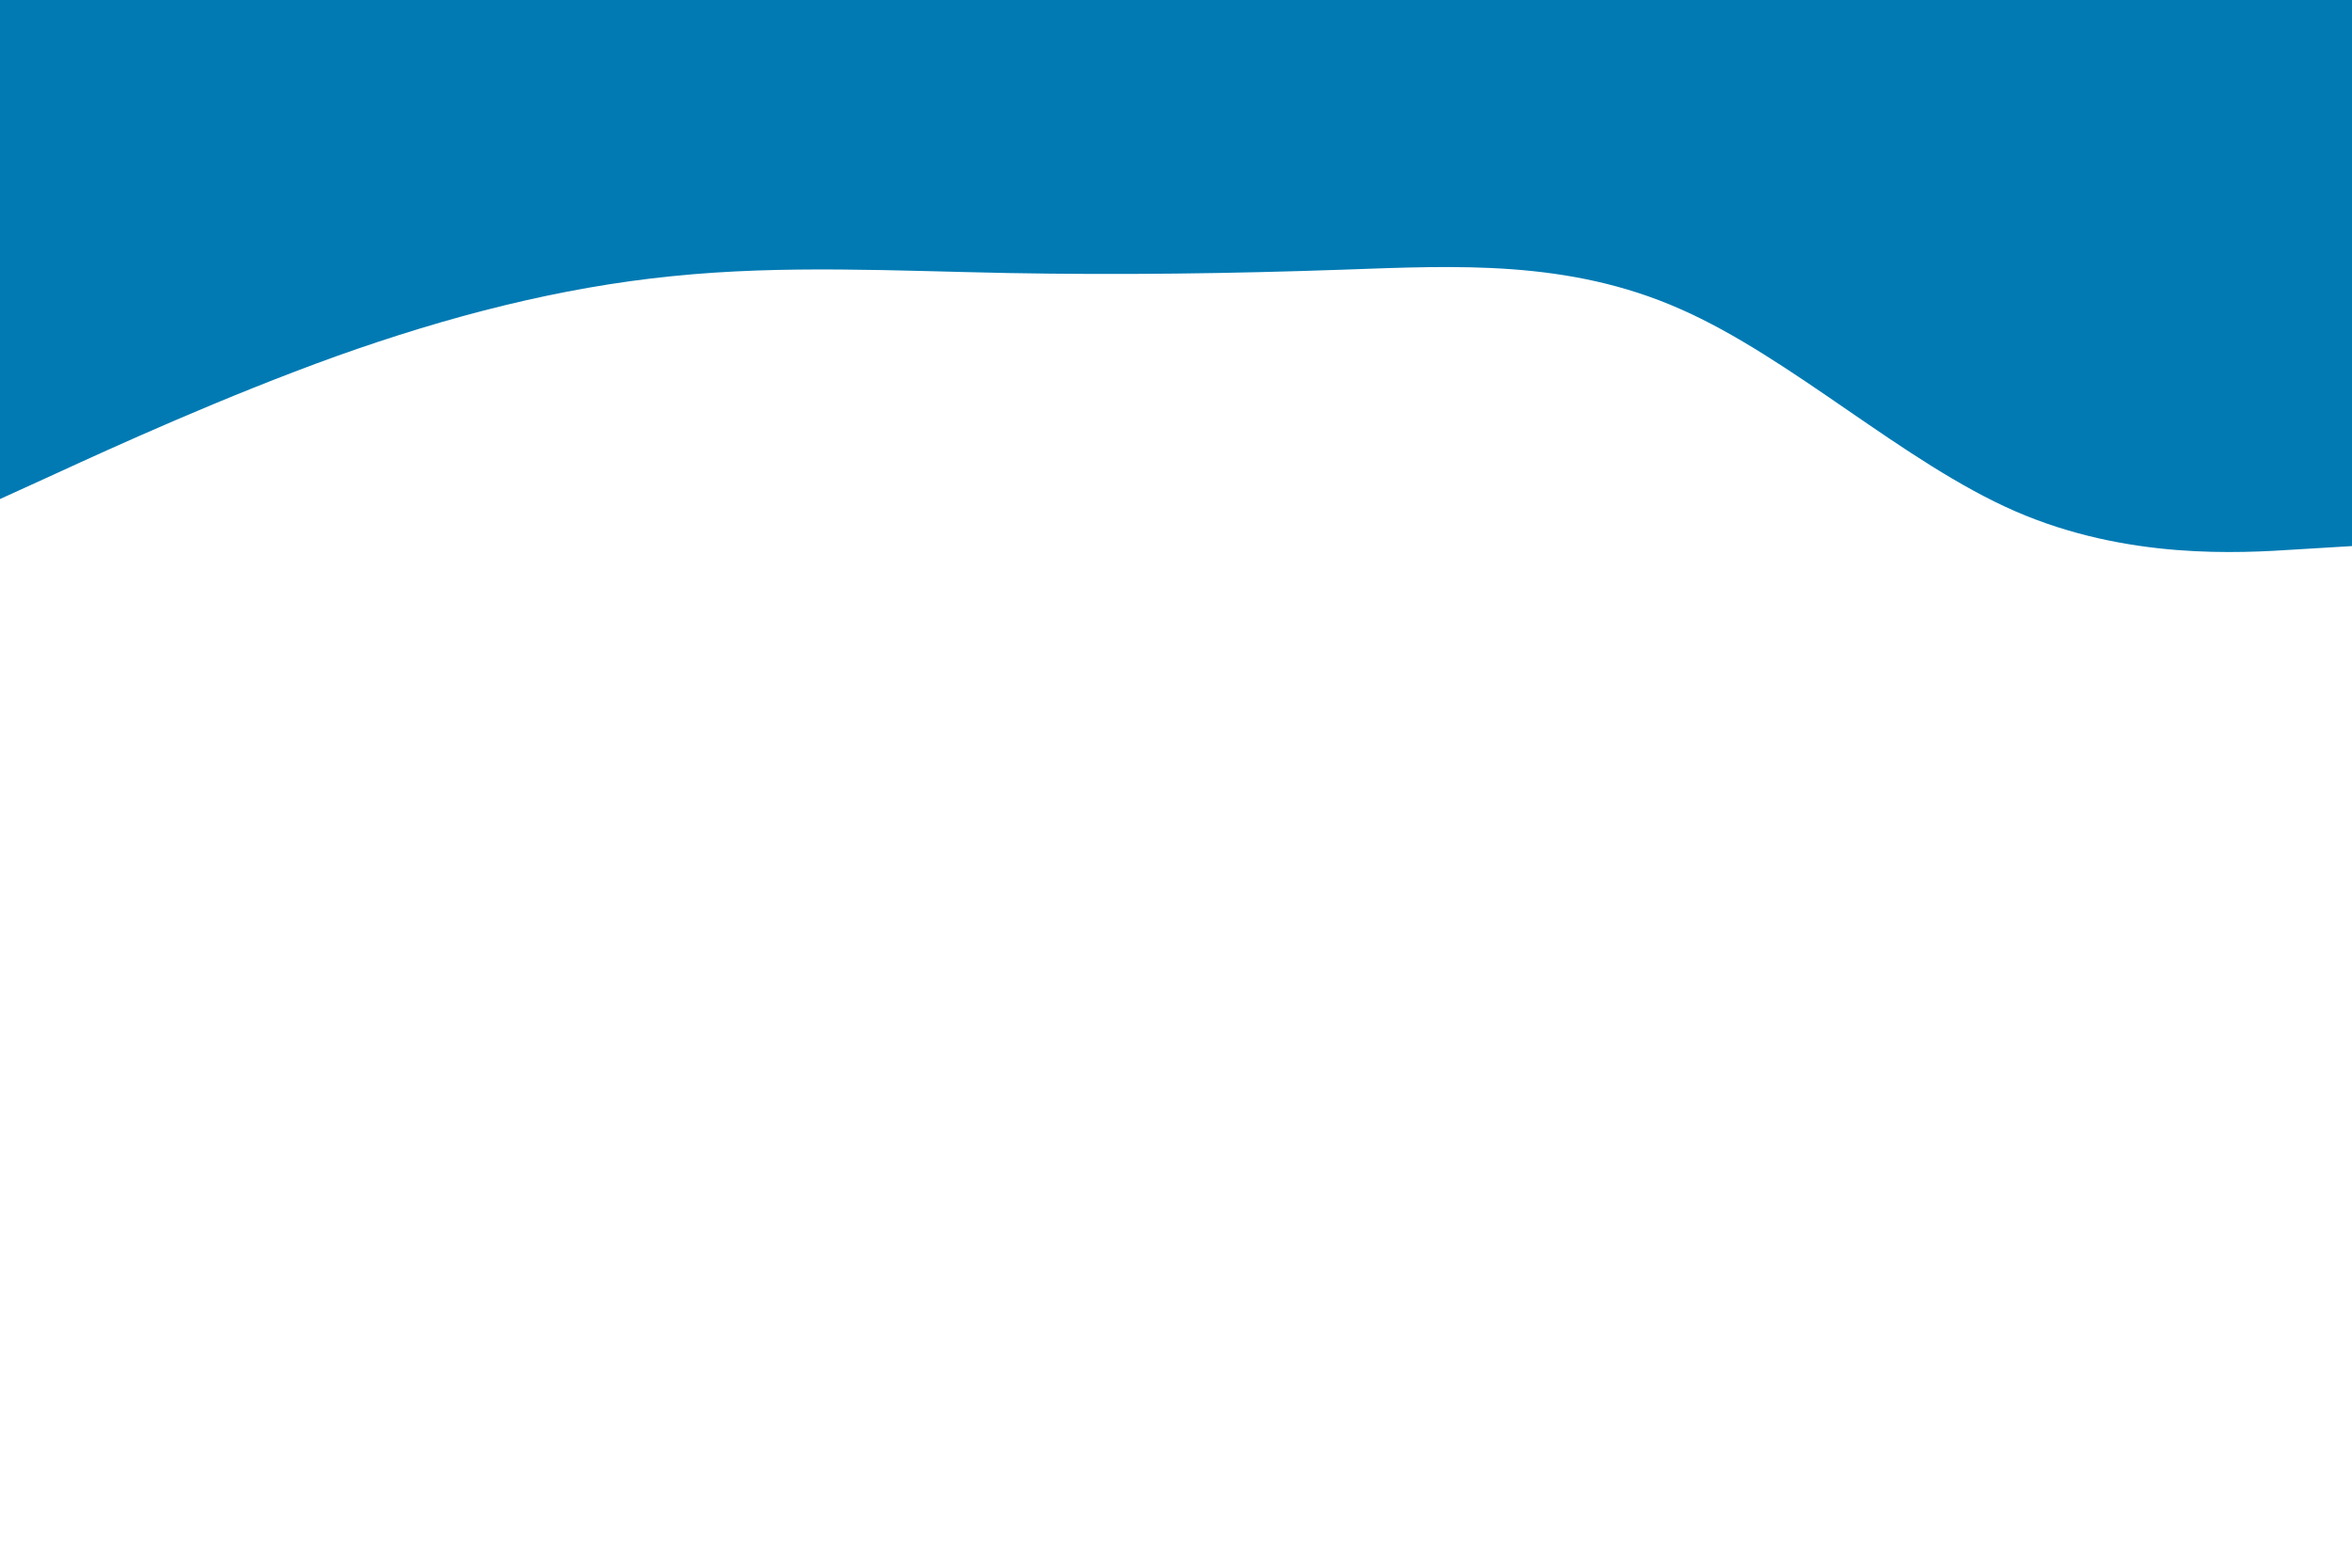 <svg id="visual" viewBox="0 0 900 600" width="900" height="600" xmlns="http://www.w3.org/2000/svg" xmlns:xlink="http://www.w3.org/1999/xlink" version="1.1"><path d="M0 191L21.5 181.2C43 171.3 86 151.7 128.8 136.3C171.7 121 214.3 110 257.2 105.7C300 101.3 343 103.7 385.8 104.5C428.7 105.3 471.3 104.7 514.2 103.2C557 101.7 600 99.3 642.8 118.2C685.7 137 728.3 177 771.2 195.7C814 214.3 857 211.7 878.5 210.3L900 209L900 0L878.5 0C857 0 814 0 771.2 0C728.3 0 685.7 0 642.8 0C600 0 557 0 514.2 0C471.3 0 428.7 0 385.8 0C343 0 300 0 257.2 0C214.3 0 171.7 0 128.8 0C86 0 43 0 21.5 0L0 0Z" fill="#017ab3" stroke-linecap="round" stroke-linejoin="miter"></path></svg>